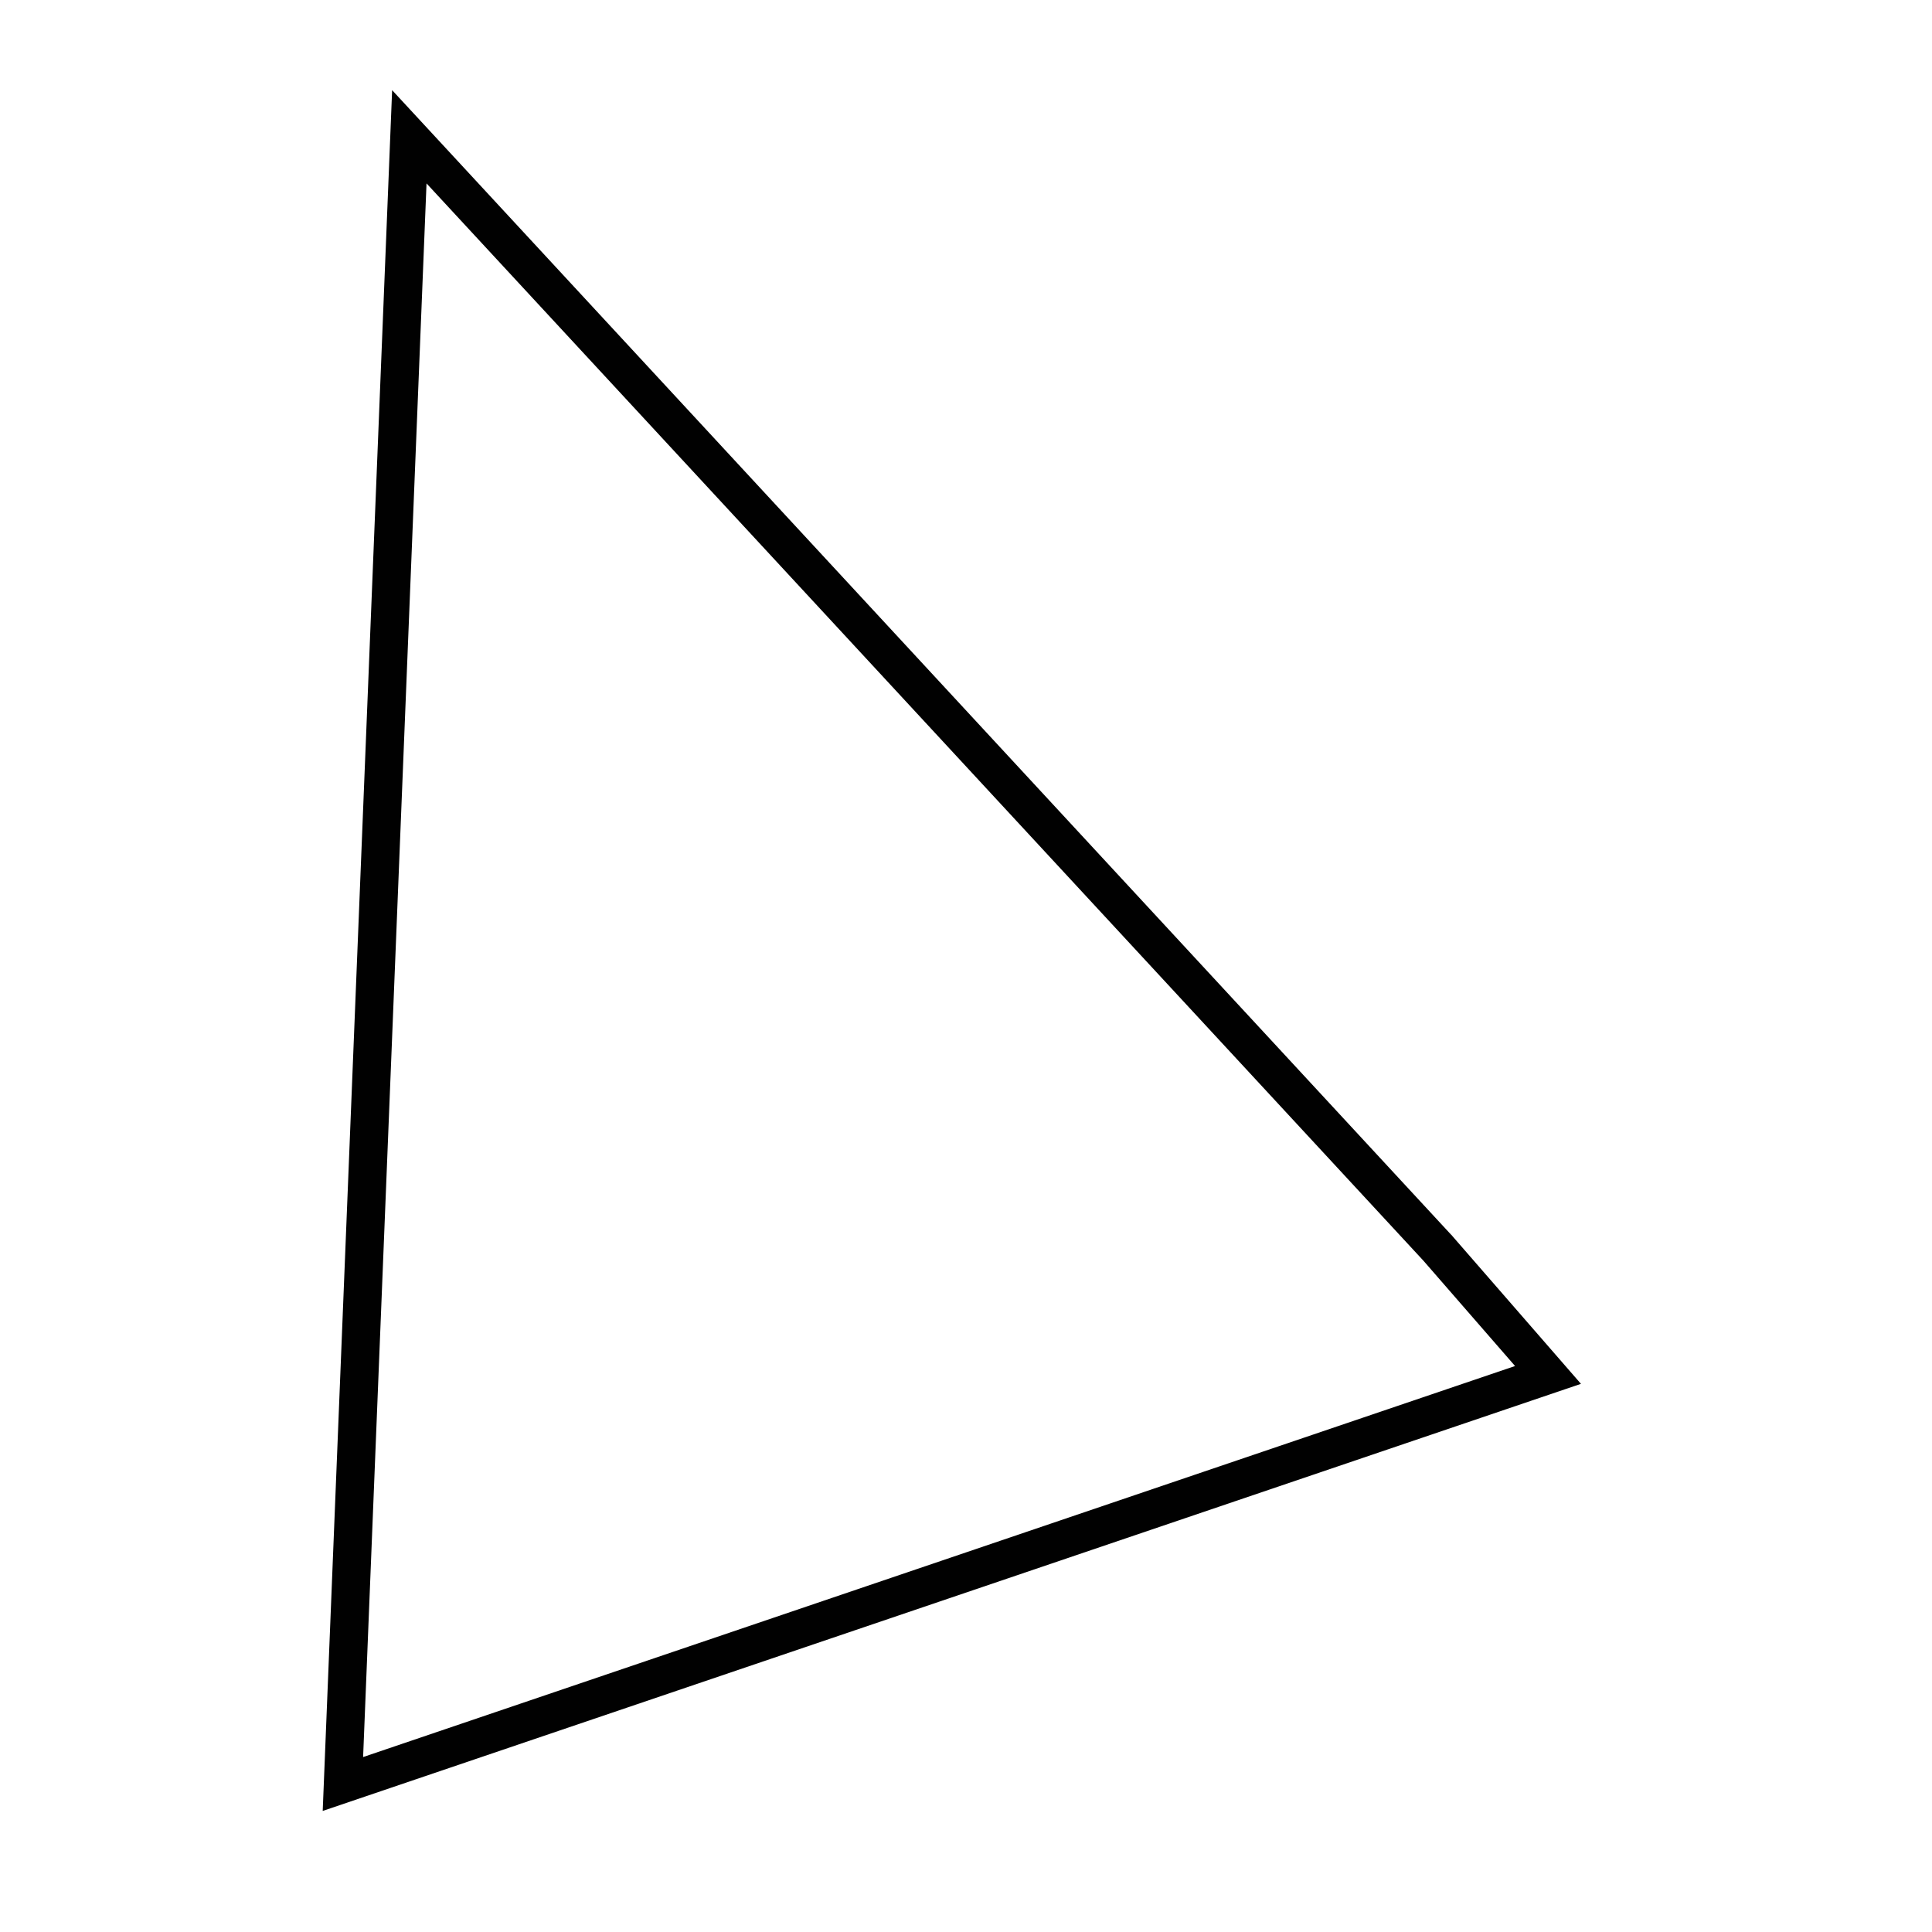 <?xml version="1.0" encoding="utf-8"?>
<!-- Generator: Adobe Illustrator 16.0.0, SVG Export Plug-In . SVG Version: 6.00 Build 0)  -->
<!DOCTYPE svg PUBLIC "-//W3C//DTD SVG 1.1//EN" "http://www.w3.org/Graphics/SVG/1.1/DTD/svg11.dtd">
<svg version="1.1" id="Layer_1" xmlns="http://www.w3.org/2000/svg" xmlns:xlink="http://www.w3.org/1999/xlink" x="0px" y="0px"
	 width="300px" height="300px" viewBox="0 0 300 300" enable-background="new 0 0 300 300" xml:space="preserve">
<path fill-rule="evenodd" clip-rule="evenodd" fill="#010101" d="M235.258,212.115l-14.223-16.346L66.23,28.48l-9.846,244.354
	L235.258,212.115z M225.412,191.779l0.032,0.064l20.046,23.039L50.11,281.2L60.889,14l164.49,177.779H225.412z"/>
</svg>
